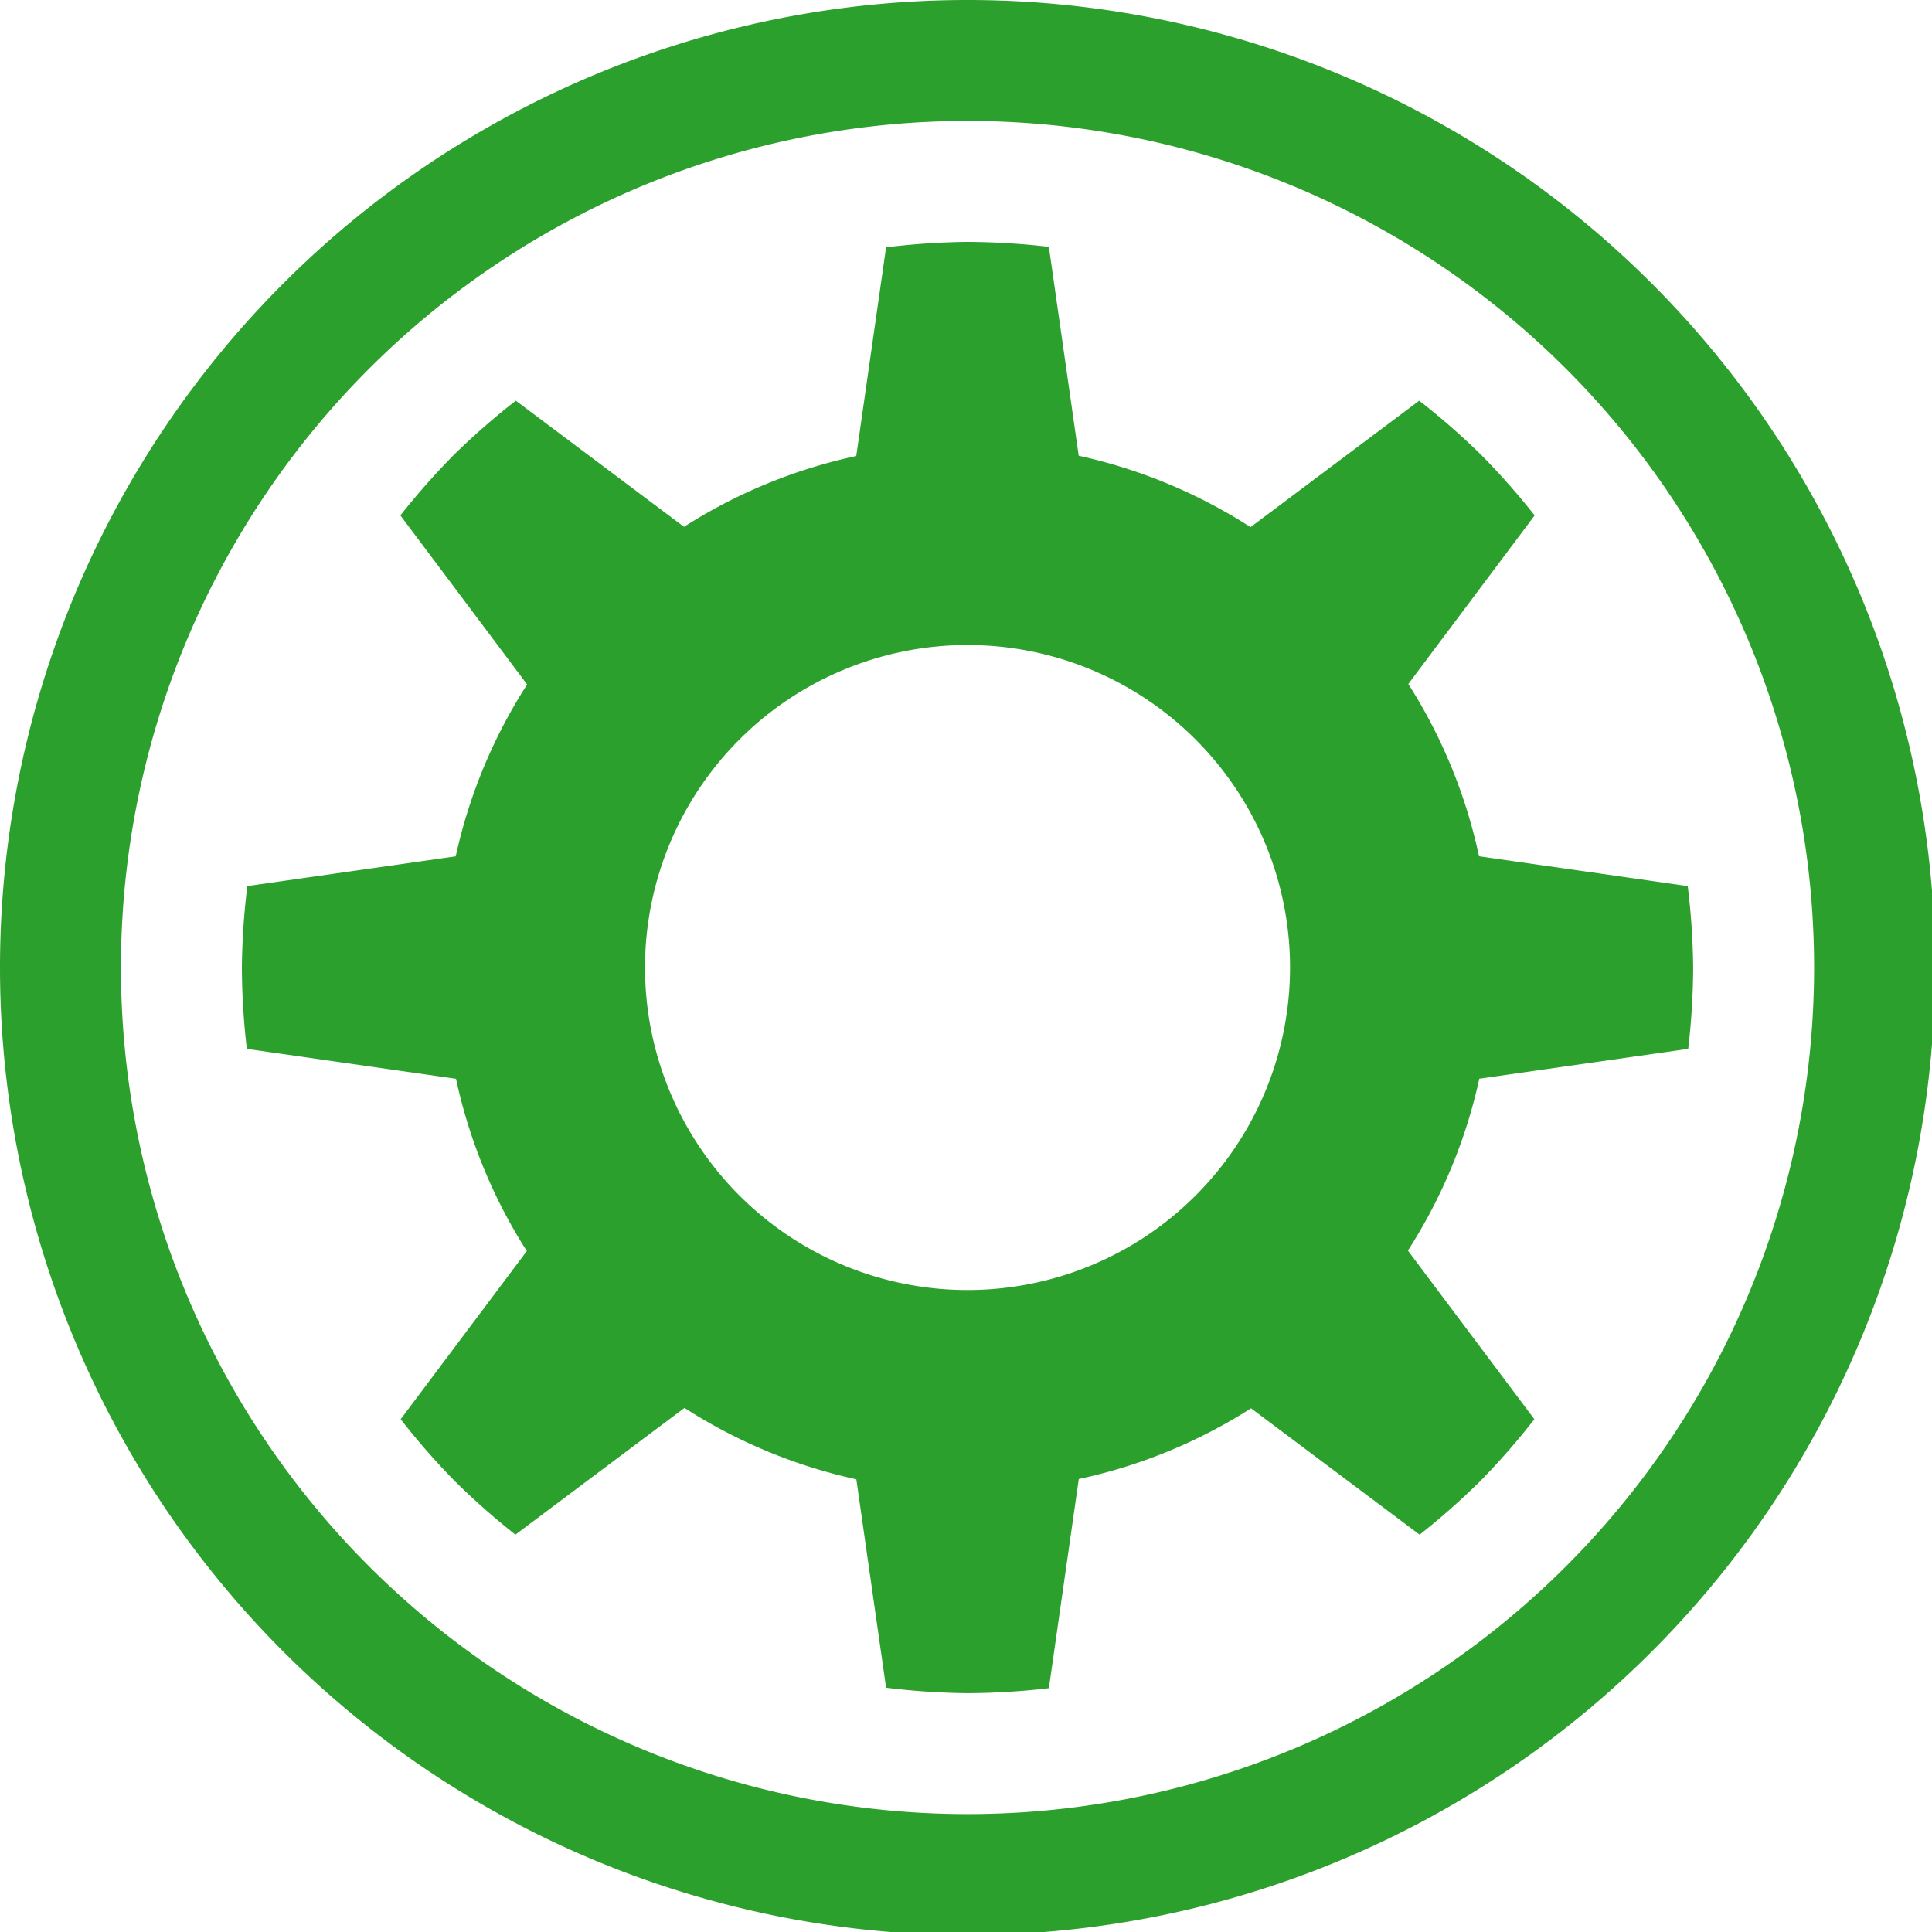 <?xml version="1.0" encoding="UTF-8" standalone="no"?>
<svg
   xmlns:dc="http://purl.org/dc/elements/1.1/"
   xmlns:cc="http://creativecommons.org/ns#"
   xmlns:rdf="http://www.w3.org/1999/02/22-rdf-syntax-ns#"
   xmlns:svg="http://www.w3.org/2000/svg"
   xmlns="http://www.w3.org/2000/svg"
   xmlns:sodipodi="http://sodipodi.sourceforge.net/DTD/sodipodi-0.dtd"
   xmlns:inkscape="http://www.inkscape.org/namespaces/inkscape"
   width="48"
   height="48"
   viewBox="0 0 12.7 12.7"
   version="1.1"
   id="svg4"
   sodipodi:docname="applications-system.svg"
   inkscape:version="0.92.5 (2060ec1f9f, 2020-04-08)">
  <defs
     id="defs8">
  <style
     id="current-color-scheme"
     type="text/css">
      .ColorScheme-Highlight {
        color:#2ca02c;
      }
  </style>
  </defs>
  <path
     class="ColorScheme-Highlight"
     style="fill:currentColor"
     d="M 24 0 A 24 24 0 0 0 0 24 A 24 24 0 0 0 24 48 A 24 24 0 0 0 48 24 A 24 24 0 0 0 24 0 z M 24 3 A 21 21 0 0 1 45 24 A 21 21 0 0 1 24 45 A 21 21 0 0 1 3 24 A 21 21 0 0 1 24 3 z M 24 6 A 18 18 0 0 0 21.98 6.135 L 21.24 11.312 A 13 13 0 0 0 16.967 13.068 L 12.795 9.939 A 18 18 0 0 0 11.271 11.271 A 18 18 0 0 0 9.932 12.785 L 13.076 16.979 A 13 13 0 0 0 11.305 21.242 L 6.135 21.98 A 18 18 0 0 0 6 24 A 18 18 0 0 0 6.123 26.018 L 11.312 26.76 A 13 13 0 0 0 13.068 31.033 L 9.939 35.205 A 18 18 0 0 0 11.271 36.729 A 18 18 0 0 0 12.785 38.068 L 16.979 34.924 A 13 13 0 0 0 21.242 36.695 L 21.98 41.865 A 18 18 0 0 0 24 42 A 18 18 0 0 0 26.018 41.877 L 26.76 36.688 A 13 13 0 0 0 31.033 34.934 L 35.215 38.068 A 18 18 0 0 0 36.729 36.729 A 18 18 0 0 0 38.061 35.205 L 34.924 31.021 A 13 13 0 0 0 36.695 26.758 L 41.877 26.018 A 18 18 0 0 0 42 24 A 18 18 0 0 0 41.865 21.98 L 36.688 21.24 A 13 13 0 0 0 34.934 16.967 L 38.068 12.785 A 18 18 0 0 0 36.729 11.271 A 18 18 0 0 0 35.205 9.939 L 31.021 13.076 A 13 13 0 0 0 26.758 11.305 L 26.018 6.123 A 18 18 0 0 0 24 6 z M 24 16 A 8 8 0 0 1 32 24 A 8 8 0 0 1 24 32 A 8 8 0 0 1 16 24 A 8 8 0 0 1 24 16 z "
     transform="scale(0.265)"
     id="path868" />
</svg>
